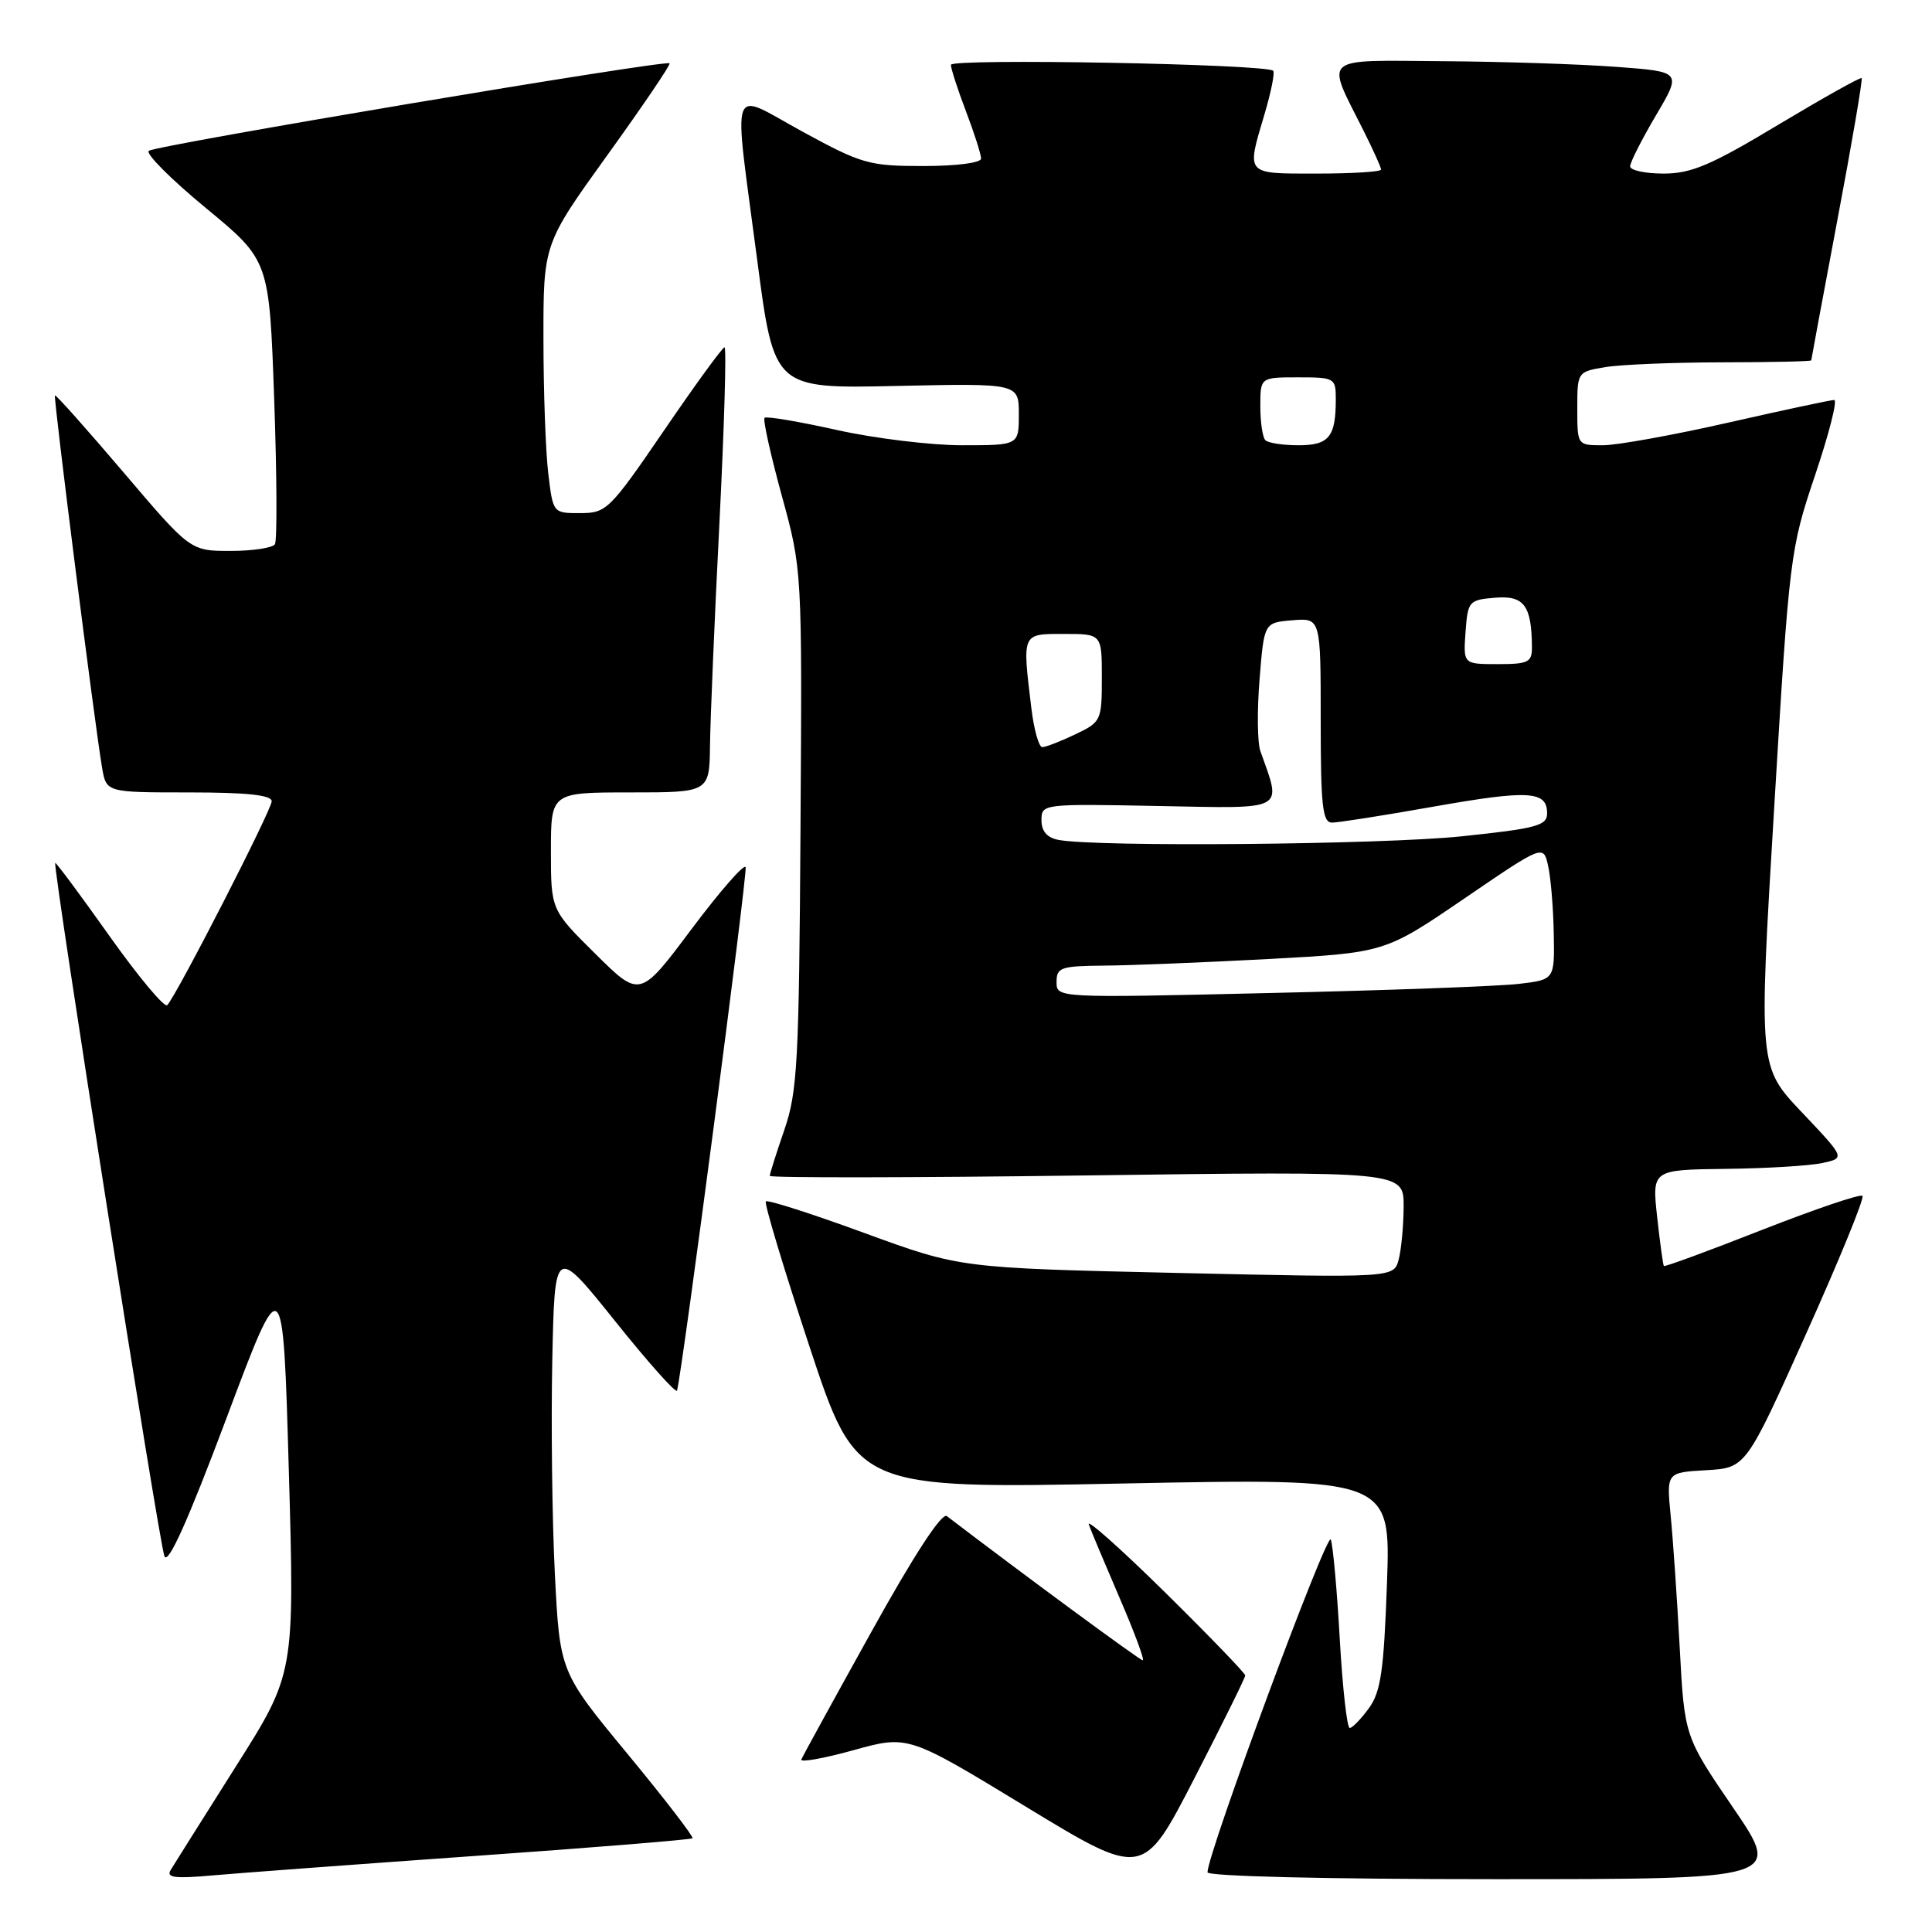 <?xml version="1.0" encoding="UTF-8" standalone="no"?>
<!DOCTYPE svg PUBLIC "-//W3C//DTD SVG 1.1//EN" "http://www.w3.org/Graphics/SVG/1.1/DTD/svg11.dtd" >
<svg xmlns="http://www.w3.org/2000/svg" xmlns:xlink="http://www.w3.org/1999/xlink" version="1.1" viewBox="0 0 256 256">
 <g >
 <path fill="currentColor"
d=" M 62.96 245.92 C 78.61 244.82 91.57 243.76 91.76 243.58 C 91.94 243.39 88.07 238.36 83.14 232.39 C 74.18 221.54 74.18 221.54 73.52 208.52 C 73.16 201.36 73.01 188.66 73.18 180.29 C 73.50 165.08 73.50 165.08 81.50 175.05 C 85.89 180.54 89.59 184.68 89.71 184.26 C 90.38 181.97 99.07 115.70 98.80 114.91 C 98.63 114.39 95.41 118.07 91.64 123.10 C 84.80 132.24 84.80 132.24 78.90 126.40 C 73.00 120.56 73.00 120.56 73.00 112.78 C 73.00 105.00 73.00 105.00 83.50 105.00 C 94.00 105.00 94.00 105.00 94.08 98.75 C 94.12 95.31 94.68 82.04 95.33 69.25 C 95.97 56.46 96.28 46.01 96.00 46.02 C 95.72 46.04 92.12 50.98 88.00 57.02 C 80.79 67.56 80.36 67.99 76.89 67.99 C 73.28 68.00 73.28 68.00 72.65 62.75 C 72.30 59.86 72.01 51.84 72.01 44.92 C 72.00 32.33 72.00 32.33 80.51 20.51 C 85.19 14.01 88.89 8.56 88.72 8.39 C 88.22 7.89 20.55 19.26 19.71 19.99 C 19.28 20.37 22.70 23.79 27.31 27.59 C 35.68 34.50 35.68 34.50 36.33 52.86 C 36.69 62.96 36.73 71.62 36.43 72.11 C 36.13 72.60 33.48 73.00 30.55 73.00 C 25.22 73.00 25.22 73.00 16.36 62.58 C 11.49 56.86 7.40 52.27 7.28 52.39 C 7.05 52.61 12.55 96.01 13.53 101.75 C 14.09 105.00 14.09 105.00 25.05 105.00 C 32.73 105.00 36.00 105.35 36.00 106.17 C 36.00 107.32 23.43 131.85 22.16 133.19 C 21.80 133.57 18.35 129.44 14.50 124.02 C 10.66 118.60 7.42 114.24 7.32 114.35 C 6.95 114.72 21.09 204.54 21.79 206.21 C 22.27 207.38 24.89 201.55 30.00 187.94 C 37.50 167.95 37.50 167.95 38.27 194.86 C 39.04 221.77 39.04 221.77 31.21 234.13 C 26.91 240.94 23.04 247.08 22.61 247.79 C 22.00 248.80 23.16 248.95 28.17 248.50 C 31.65 248.19 47.31 247.03 62.96 245.92 Z  M 165.00 222.01 C 165.00 221.71 160.21 216.75 154.36 210.98 C 148.51 205.22 143.97 201.18 144.27 202.00 C 144.56 202.82 146.41 207.21 148.36 211.75 C 150.32 216.29 151.70 220.00 151.42 220.00 C 151.04 220.00 135.78 208.77 125.46 200.89 C 124.80 200.39 121.09 206.07 115.46 216.23 C 110.53 225.10 106.36 232.71 106.18 233.14 C 106.01 233.56 109.12 233.01 113.09 231.91 C 120.32 229.90 120.32 229.90 135.89 239.37 C 151.46 248.84 151.46 248.84 158.23 235.70 C 161.95 228.47 165.00 222.31 165.00 222.01 Z  M 229.66 239.55 C 223.20 230.09 223.20 230.09 222.57 218.30 C 222.22 211.81 221.68 203.94 221.37 200.81 C 220.82 195.11 220.82 195.11 226.08 194.81 C 231.34 194.50 231.34 194.50 239.32 176.73 C 243.71 166.96 247.07 158.74 246.79 158.46 C 246.51 158.17 240.52 160.21 233.47 162.97 C 226.43 165.74 220.58 167.89 220.47 167.75 C 220.36 167.61 219.96 164.69 219.58 161.25 C 218.90 155.00 218.90 155.00 228.70 154.88 C 234.09 154.82 239.85 154.47 241.50 154.10 C 244.50 153.45 244.50 153.45 238.76 147.39 C 233.02 141.34 233.02 141.34 235.08 107.16 C 237.10 73.56 237.20 72.81 240.50 62.99 C 242.35 57.50 243.50 53.00 243.04 53.00 C 242.59 53.00 236.27 54.35 229.00 56.00 C 221.73 57.65 214.26 59.00 212.39 59.00 C 209.00 59.00 209.00 59.00 209.00 54.13 C 209.00 49.28 209.01 49.26 212.75 48.64 C 214.81 48.30 221.79 48.02 228.25 48.01 C 234.71 48.00 240.00 47.89 240.00 47.75 C 240.01 47.61 241.57 39.20 243.48 29.06 C 245.40 18.92 246.83 10.50 246.68 10.35 C 246.53 10.19 241.56 12.98 235.63 16.53 C 226.70 21.90 224.11 23.00 220.43 23.00 C 218.00 23.00 216.00 22.57 216.00 22.04 C 216.00 21.52 217.54 18.48 219.42 15.29 C 222.84 9.50 222.84 9.50 214.17 8.86 C 209.40 8.50 199.06 8.16 191.18 8.11 C 174.87 7.99 175.65 7.31 180.63 17.22 C 181.93 19.81 183.00 22.17 183.00 22.47 C 183.00 22.76 179.18 23.00 174.50 23.00 C 164.92 23.00 165.14 23.25 167.57 15.08 C 168.43 12.18 168.94 9.61 168.71 9.38 C 167.81 8.48 126.00 7.71 126.00 8.59 C 126.00 9.09 126.90 11.87 128.00 14.76 C 129.10 17.65 130.00 20.47 130.00 21.01 C 130.00 21.58 126.73 22.00 122.35 22.00 C 115.16 22.00 114.20 21.73 106.35 17.45 C 96.47 12.06 97.15 10.14 100.34 34.50 C 102.57 51.50 102.57 51.50 118.78 51.14 C 135.00 50.79 135.00 50.79 135.00 54.89 C 135.00 59.00 135.00 59.00 127.49 59.00 C 123.36 59.00 115.87 58.09 110.86 56.97 C 105.84 55.85 101.54 55.13 101.31 55.36 C 101.07 55.60 102.10 60.22 103.58 65.64 C 106.29 75.50 106.29 75.50 106.07 109.80 C 105.88 140.73 105.67 144.66 103.93 149.71 C 102.87 152.79 102.00 155.54 102.00 155.81 C 102.00 156.08 120.90 156.06 144.00 155.75 C 186.00 155.19 186.00 155.19 185.99 159.84 C 185.98 162.40 185.68 165.58 185.33 166.91 C 184.68 169.32 184.68 169.32 155.96 168.67 C 127.23 168.02 127.23 168.02 114.57 163.39 C 107.61 160.84 101.72 158.95 101.48 159.19 C 101.24 159.43 103.85 168.09 107.27 178.45 C 113.50 197.28 113.50 197.28 148.89 196.57 C 184.28 195.87 184.28 195.87 183.78 209.81 C 183.37 221.38 182.96 224.19 181.39 226.34 C 180.35 227.77 179.21 228.95 178.85 228.97 C 178.49 228.99 177.90 223.71 177.53 217.25 C 177.17 210.79 176.63 204.82 176.34 204.00 C 175.89 202.71 160.00 245.58 160.00 248.09 C 160.00 248.62 175.80 249.00 198.06 249.00 C 236.11 249.00 236.11 249.00 229.66 239.55 Z  M 140.00 130.12 C 140.00 128.19 140.56 128.00 146.25 127.95 C 149.69 127.93 159.47 127.53 168.00 127.08 C 183.50 126.24 183.50 126.24 194.00 119.08 C 204.50 111.91 204.50 111.91 205.13 114.71 C 205.48 116.24 205.82 120.27 205.88 123.66 C 206.00 129.81 206.00 129.81 201.25 130.37 C 198.64 130.68 183.79 131.23 168.25 131.58 C 140.00 132.24 140.00 132.24 140.00 130.12 Z  M 140.25 111.29 C 138.74 111.00 138.00 110.15 138.00 108.68 C 138.00 106.52 138.14 106.50 153.53 106.80 C 170.63 107.13 169.85 107.55 167.00 99.50 C 166.61 98.40 166.56 94.12 166.90 90.00 C 167.50 82.50 167.50 82.50 171.25 82.19 C 175.00 81.88 175.00 81.88 175.00 95.44 C 175.00 106.81 175.24 109.00 176.50 109.00 C 177.32 109.00 183.38 108.05 189.97 106.88 C 202.61 104.65 205.00 104.79 205.00 107.78 C 205.00 109.40 203.59 109.78 193.64 110.82 C 183.03 111.92 145.26 112.26 140.25 111.29 Z  M 136.65 93.75 C 135.45 83.81 135.37 84.00 141.00 84.00 C 146.00 84.00 146.00 84.00 146.00 89.81 C 146.00 95.49 145.91 95.67 142.47 97.31 C 140.52 98.24 138.56 99.00 138.11 99.00 C 137.65 99.00 136.99 96.64 136.65 93.75 Z  M 194.19 83.75 C 194.49 79.65 194.63 79.49 198.12 79.20 C 201.95 78.88 202.95 80.23 202.99 85.75 C 203.00 87.76 202.51 88.00 198.44 88.00 C 193.89 88.00 193.89 88.00 194.19 83.75 Z  M 167.67 58.33 C 167.30 57.97 167.00 55.94 167.00 53.83 C 167.00 50.00 167.00 50.00 172.00 50.00 C 176.86 50.00 177.00 50.08 177.00 52.92 C 177.00 57.89 176.10 59.00 172.06 59.00 C 170.01 59.00 168.03 58.70 167.67 58.33 Z "/>
</g>
</svg>